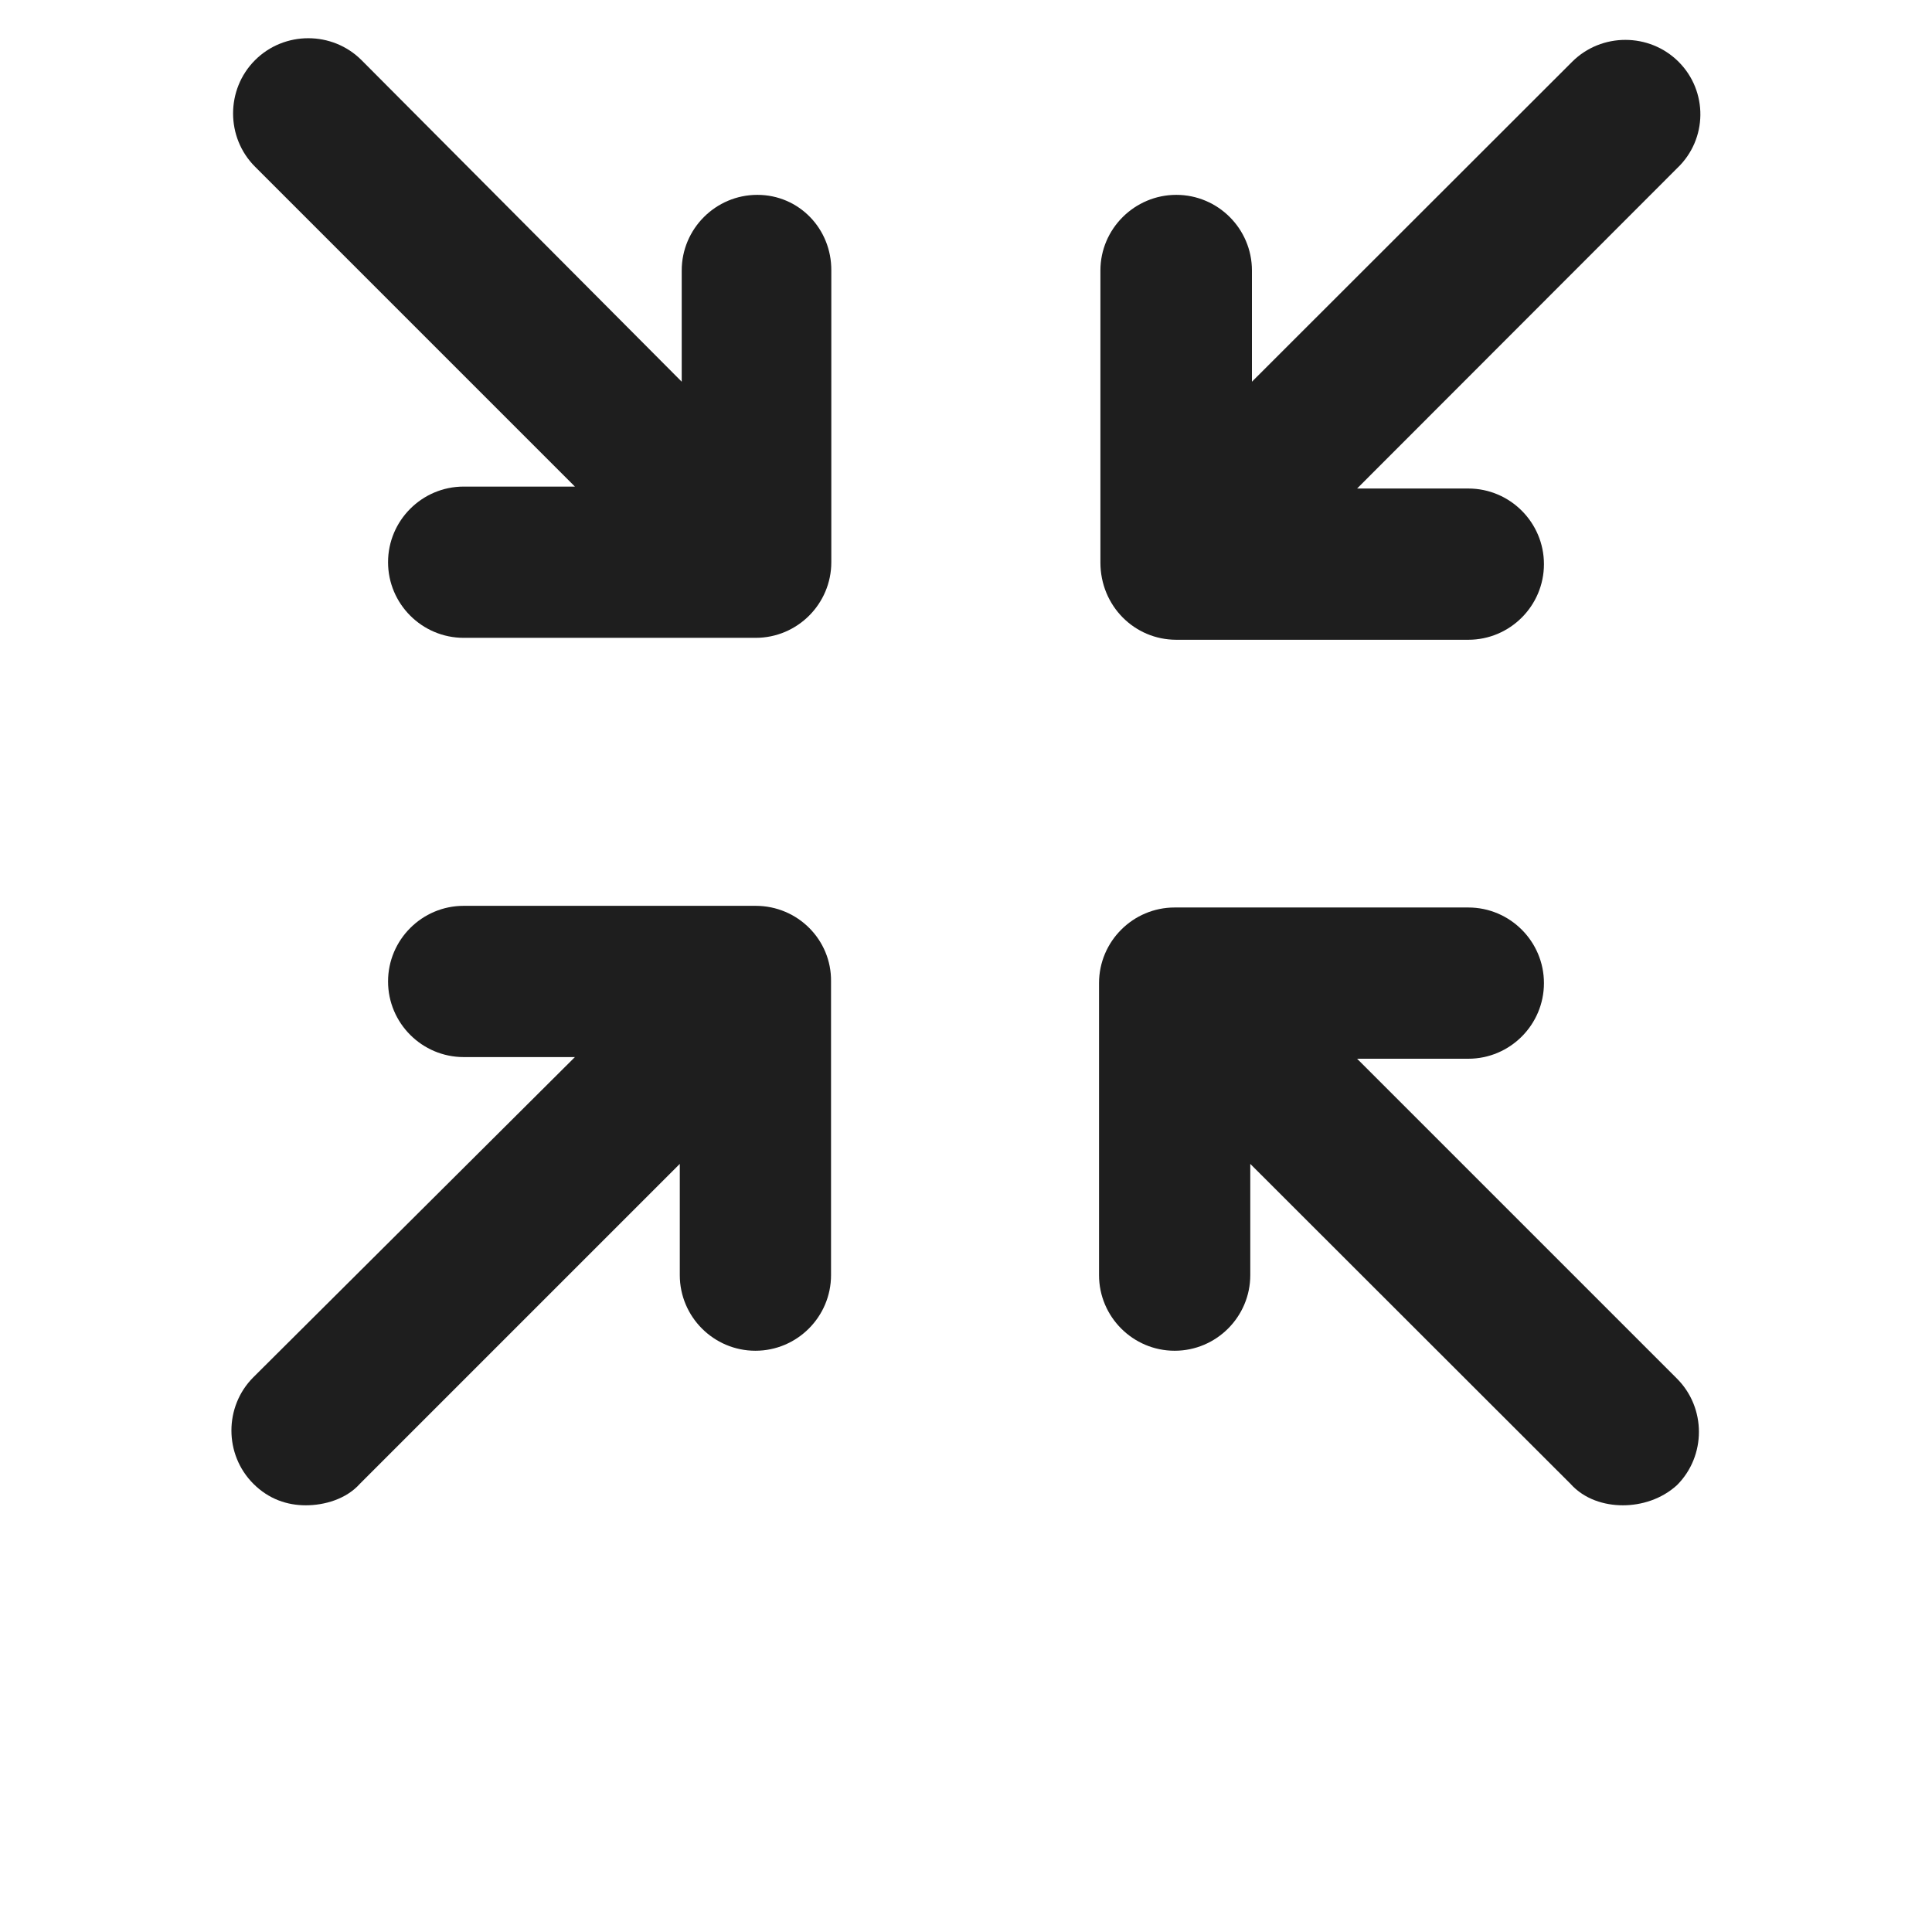 <?xml version="1.0" encoding="utf-8"?>
<!-- Generator: Adobe Illustrator 26.0.2, SVG Export Plug-In . SVG Version: 6.00 Build 0)  -->
<svg version="1.1" id="Layer_1" xmlns="http://www.w3.org/2000/svg" xmlns:xlink="http://www.w3.org/1999/xlink" x="0px" y="0px"
	 viewBox="0 0 700 700" style="enable-background:new 0 0 700 700;" xml:space="preserve">
<style type="text/css">
	.st0{fill:#1E1E1E;}
</style>
<g>
	<path class="st0" d="M274.4,70.6C259.3,70.6,247,82.9,247,98v40.3L131,21.8c-10.6-10.6-28-10.6-38.6,0s-10.6,28,0,38.6l115.9,115.9
		H168c-15.1,0-27.4,12.3-27.4,27.4s12.3,27.4,27.4,27.4h105.8c15.1,0,27.4-12.3,27.4-27.4V98C301.3,82.9,289.5,70.6,274.4,70.6
		L274.4,70.6z"/>
	<path class="st0" d="M273.8,328.2H168c-15.1,0-27.4,12.3-27.4,27.4S152.9,383,168,383h40.3L91.8,499c-10.6,10.6-10.6,28,0,38.6
		c5.6,5.6,12.3,7.8,19,7.8c6.7,0,14.6-2.2,19.6-7.8l115.9-115.9V462c0,15.1,12.3,27.4,27.4,27.4s27.4-12.3,27.4-27.4l0-106.4
		C301.3,340.5,289,328.2,273.8,328.2L273.8,328.2z"/>
	<path class="st0" d="M491.7,383.6H532c15.1,0,27.4-12.3,27.4-27.4s-12.3-27.4-27.4-27.4H425.6c-15.1,0-27.4,12.3-27.4,27.4V462
		c0,15.1,12.3,27.4,27.4,27.4S453,477.1,453,462v-40.3L569,537.6c5,5.6,12.3,7.8,19,7.8c6.7,0,14-2.2,19.6-7.3
		c10.6-10.6,10.6-28,0-38.6L491.7,383.6z"/>
	<path class="st0" d="M426.2,231.8H532c15.1,0,27.4-12.3,27.4-27.4c0-15.1-12.3-27.4-27.4-27.4h-40.3L607.6,61
		c11.2-10.6,11.2-28,0.6-38.6c-10.6-10.6-28-10.6-38.6,0L453.6,138.3V98c0-15.1-12.3-27.4-27.4-27.4S398.7,82.9,398.7,98v105.8
		C398.7,219.5,411,231.8,426.2,231.8L426.2,231.8z"/>
</g>
</svg>
